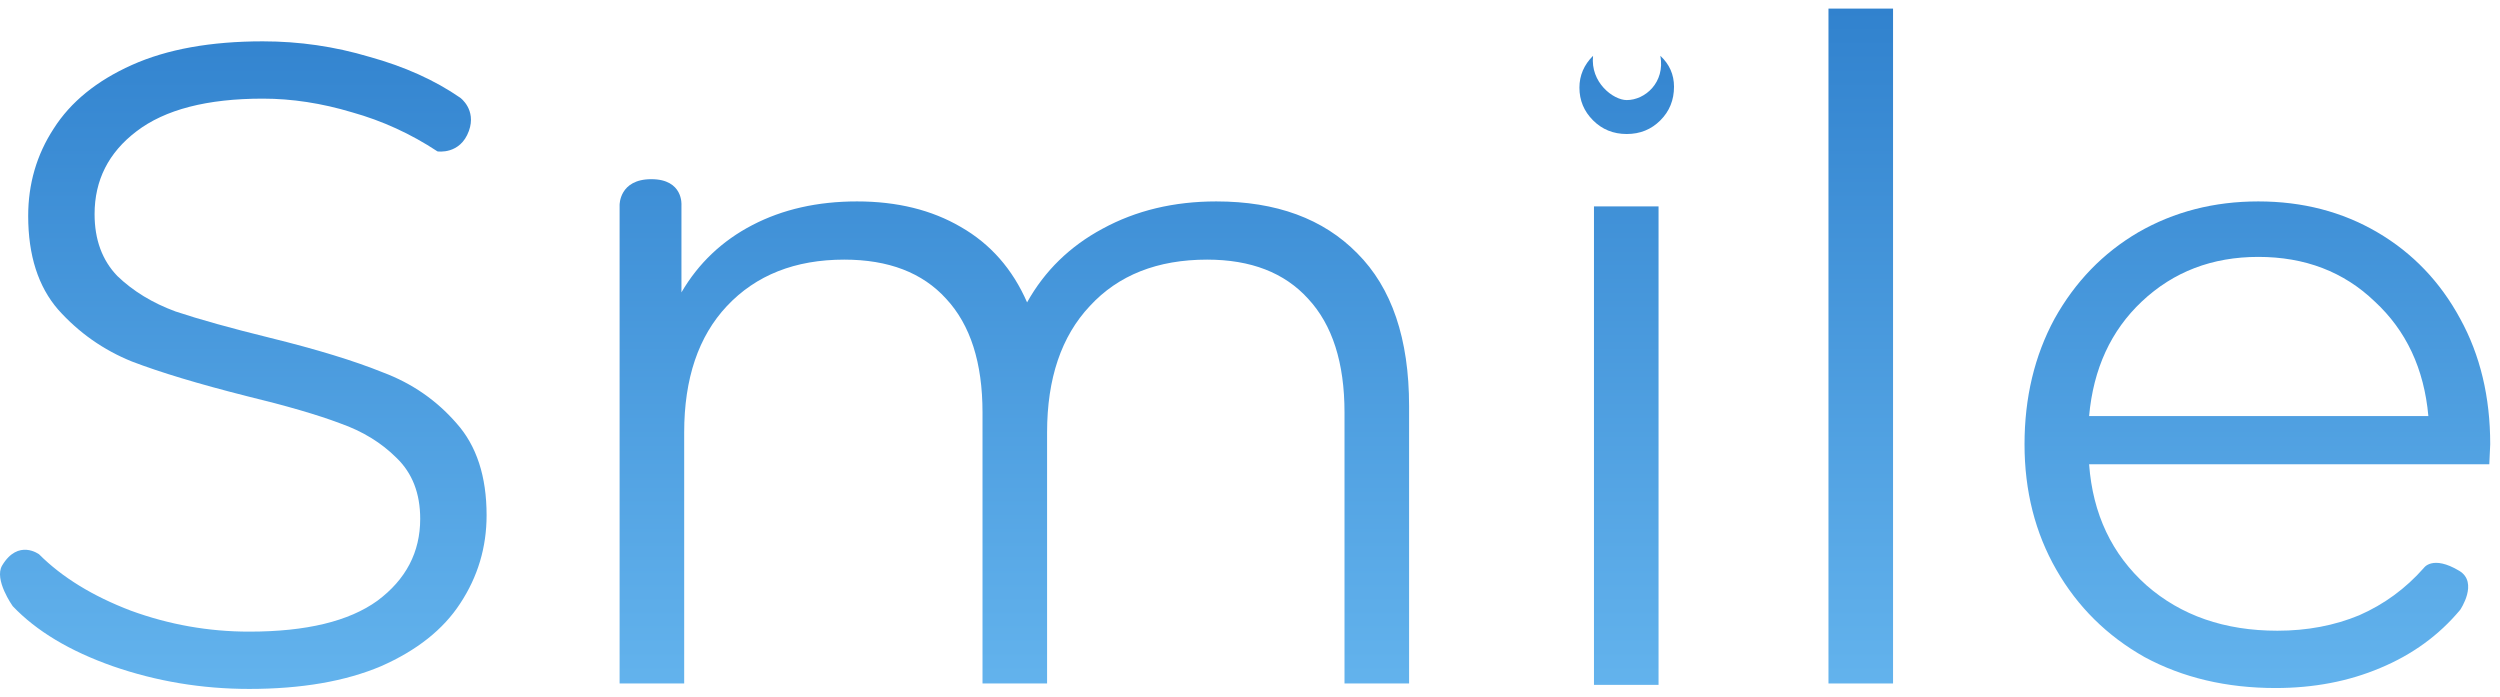 <svg width="233" height="65" viewBox="0 0 233 65" fill="none" xmlns="http://www.w3.org/2000/svg">
<path d="M23.226 64.208C18.818 64.208 14.579 63.502 10.511 62.089C6.498 60.676 3.39 58.811 1.186 56.494C1.186 56.494 -0.586 54.013 0.202 52.7C1.702 50.2 3.644 51.663 3.644 51.663C5.792 53.81 8.646 55.562 12.206 56.918C15.766 58.218 19.44 58.868 23.226 58.868C28.538 58.868 32.522 57.907 35.178 55.986C37.835 54.008 39.163 51.465 39.163 48.357C39.163 45.983 38.428 44.09 36.959 42.677C35.546 41.264 33.794 40.191 31.703 39.456C29.612 38.665 26.701 37.817 22.972 36.913C18.507 35.782 14.947 34.709 12.291 33.691C9.635 32.618 7.346 31.007 5.424 28.86C3.56 26.712 2.627 23.802 2.627 20.128C2.627 17.133 3.418 14.421 5.001 11.991C6.583 9.504 9.013 7.526 12.291 6.057C15.569 4.587 19.637 3.853 24.497 3.853C27.888 3.853 31.194 4.333 34.416 5.294C37.693 6.198 40.519 7.47 42.892 9.108C42.892 9.108 44.42 10.204 43.702 12.2C42.892 14.448 40.773 14.11 40.773 14.11C38.287 12.471 35.631 11.256 32.805 10.465C29.979 9.617 27.21 9.193 24.497 9.193C19.298 9.193 15.371 10.21 12.715 12.245C10.115 14.223 8.815 16.794 8.815 19.959C8.815 22.332 9.522 24.254 10.934 25.723C12.404 27.136 14.212 28.238 16.36 29.029C18.564 29.764 21.502 30.583 25.176 31.488C29.527 32.561 33.031 33.635 35.687 34.709C38.4 35.726 40.688 37.308 42.553 39.456C44.418 41.547 45.351 44.401 45.351 48.017C45.351 51.013 44.531 53.754 42.892 56.24C41.31 58.67 38.852 60.62 35.517 62.089C32.183 63.502 28.086 64.208 23.226 64.208Z" fill="url(#paint0_linear_148_93)"/>
<path d="M113.356 18.772C118.95 18.772 123.33 20.383 126.495 23.604C129.716 26.825 131.327 31.572 131.327 37.845V63.7H125.308V38.439C125.308 33.804 124.178 30.273 121.917 27.842C119.713 25.412 116.577 24.197 112.508 24.197C107.874 24.197 104.229 25.638 101.573 28.521C98.916 31.346 97.588 35.274 97.588 40.303V63.7H91.57V38.439C91.57 33.804 90.44 30.273 88.179 27.842C85.975 25.412 82.81 24.197 78.685 24.197C74.107 24.197 70.462 25.638 67.75 28.521C65.094 31.346 63.766 35.274 63.766 40.303V63.7H57.747V19.111C57.747 19.111 57.702 16.7 60.702 16.7C63.702 16.7 63.511 19.111 63.511 19.111V27.249C65.094 24.536 67.298 22.445 70.123 20.976C72.949 19.507 76.198 18.772 79.872 18.772C83.602 18.772 86.823 19.563 89.535 21.146C92.305 22.728 94.367 25.073 95.724 28.181C97.362 25.243 99.708 22.954 102.759 21.315C105.868 19.62 109.4 18.772 113.356 18.772Z" fill="url(#paint1_linear_148_93)"/>
<path d="M148.558 19.238H154.577V63.827H148.558V19.238ZM151.61 12.49C150.367 12.49 149.321 12.066 148.473 11.218C147.626 10.371 147.202 9.354 147.202 8.167C147.202 7.037 147.626 6.048 148.473 5.2C148.202 7.7 150.368 9.327 151.611 9.327C153.313 9.327 155.202 7.7 154.746 5.2C155.594 5.991 156.018 6.952 156.018 8.082C156.018 9.325 155.594 10.371 154.746 11.218C153.899 12.066 152.853 12.49 151.61 12.49Z" fill="url(#paint2_linear_148_93)"/>
<path d="M170.414 0.801H176.432V63.7H170.414V0.801Z" fill="url(#paint3_linear_148_93)"/>
<path d="M232.003 43.27H194.705C195.044 47.904 196.824 51.663 200.045 54.545C203.267 57.37 207.335 58.783 212.252 58.783C215.021 58.783 217.564 58.303 219.881 57.342C222.198 56.325 224.205 54.855 225.9 52.934C225.9 52.934 226.702 51.7 229.202 53.2C231.021 54.291 229.291 56.834 229.291 56.834C227.313 59.207 224.826 61.015 221.831 62.259C218.892 63.502 215.643 64.124 212.083 64.124C207.505 64.124 203.436 63.163 199.876 61.242C196.372 59.264 193.631 56.551 191.653 53.104C189.675 49.656 188.686 45.757 188.686 41.406C188.686 37.054 189.619 33.155 191.484 29.707C193.405 26.26 196.005 23.576 199.282 21.654C202.617 19.733 206.346 18.772 210.472 18.772C214.597 18.772 218.299 19.733 221.577 21.654C224.854 23.576 227.426 26.26 229.291 29.707C231.156 33.098 232.088 36.998 232.088 41.406L232.003 43.27ZM210.472 23.943C206.177 23.943 202.56 25.328 199.621 28.097C196.739 30.809 195.1 34.37 194.705 38.778H226.324C225.928 34.37 224.261 30.809 221.322 28.097C218.44 25.328 214.823 23.943 210.472 23.943Z" fill="url(#paint4_linear_148_93)"/>
<defs>
<linearGradient id="paint0_linear_148_93" x1="116.044" y1="0.801" x2="116.044" y2="64.208" gradientUnits="userSpaceOnUse">
<stop stop-color="#3182CE"/>
<stop offset="1" stop-color="#63B3ED"/>
</linearGradient>
<linearGradient id="paint1_linear_148_93" x1="116.044" y1="0.801" x2="116.044" y2="64.208" gradientUnits="userSpaceOnUse">
<stop stop-color="#3182CE"/>
<stop offset="1" stop-color="#63B3ED"/>
</linearGradient>
<linearGradient id="paint2_linear_148_93" x1="116.044" y1="0.801" x2="116.044" y2="64.208" gradientUnits="userSpaceOnUse">
<stop stop-color="#3182CE"/>
<stop offset="1" stop-color="#63B3ED"/>
</linearGradient>
<linearGradient id="paint3_linear_148_93" x1="116.044" y1="0.801" x2="116.044" y2="64.208" gradientUnits="userSpaceOnUse">
<stop stop-color="#3182CE"/>
<stop offset="1" stop-color="#63B3ED"/>
</linearGradient>
<linearGradient id="paint4_linear_148_93" x1="116.044" y1="0.801" x2="116.044" y2="64.208" gradientUnits="userSpaceOnUse">
<stop stop-color="#3182CE"/>
<stop offset="1" stop-color="#63B3ED"/>
</linearGradient>
</defs>
</svg>
